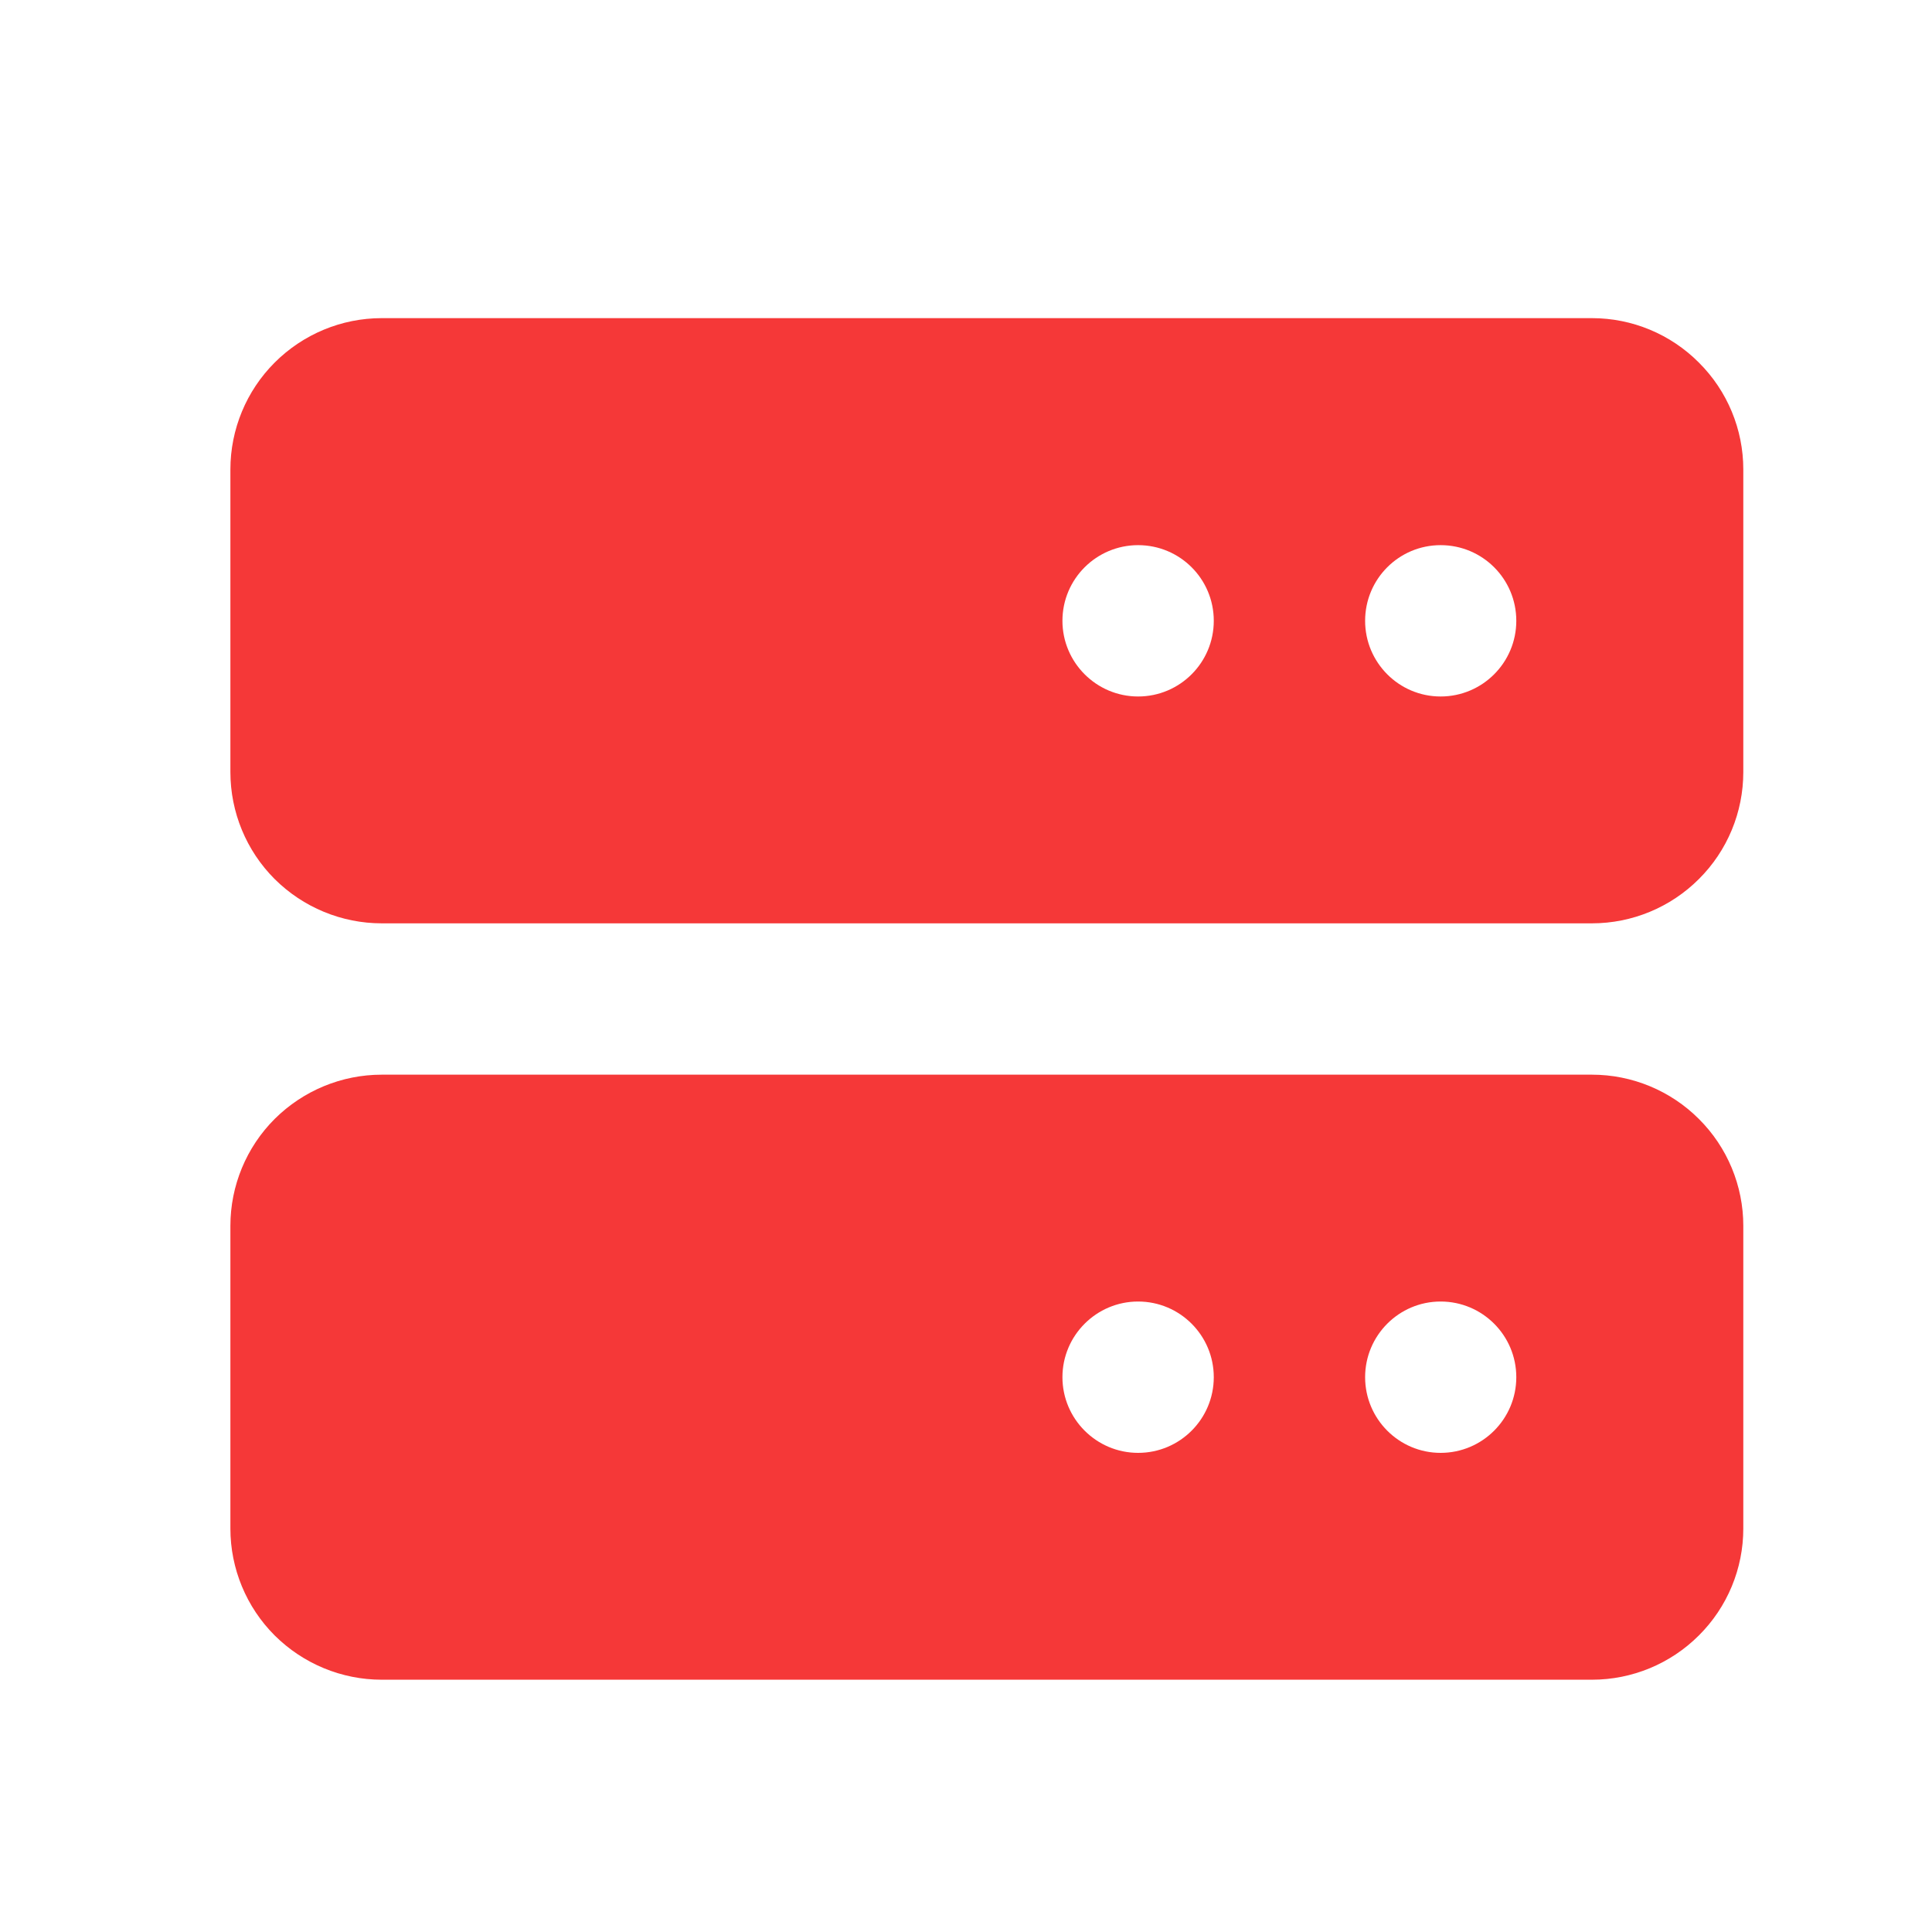 <svg width="12" height="12" viewBox="0 0 12 12" fill="none" xmlns="http://www.w3.org/2000/svg">
<path d="M9.888 1.976H2.371C2.122 1.976 1.883 2.075 1.706 2.252C1.53 2.428 1.431 2.667 1.431 2.916V4.795C1.431 5.045 1.53 5.284 1.706 5.46C1.883 5.636 2.122 5.735 2.371 5.735H9.888C10.137 5.735 10.376 5.636 10.552 5.46C10.729 5.284 10.828 5.045 10.828 4.795V2.916C10.828 2.667 10.729 2.428 10.552 2.252C10.376 2.075 10.137 1.976 9.888 1.976ZM7.539 3.856C7.539 4.115 7.329 4.326 7.069 4.326V4.326C6.81 4.326 6.599 4.115 6.599 3.856V3.856C6.599 3.596 6.81 3.386 7.069 3.386V3.386C7.329 3.386 7.539 3.596 7.539 3.856V3.856ZM9.418 3.856C9.418 4.115 9.208 4.326 8.948 4.326V4.326C8.689 4.326 8.479 4.115 8.479 3.856V3.856C8.479 3.596 8.689 3.386 8.948 3.386V3.386C9.208 3.386 9.418 3.596 9.418 3.856V3.856ZM9.888 6.675H2.371C2.122 6.675 1.883 6.774 1.706 6.95C1.53 7.126 1.431 7.365 1.431 7.614V9.494C1.431 9.743 1.53 9.982 1.706 10.158C1.883 10.334 2.122 10.433 2.371 10.433H9.888C10.137 10.433 10.376 10.334 10.552 10.158C10.729 9.982 10.828 9.743 10.828 9.494V7.614C10.828 7.365 10.729 7.126 10.552 6.95C10.376 6.774 10.137 6.675 9.888 6.675ZM7.539 8.554C7.539 8.813 7.329 9.024 7.069 9.024V9.024C6.81 9.024 6.599 8.813 6.599 8.554V8.554C6.599 8.295 6.81 8.084 7.069 8.084V8.084C7.329 8.084 7.539 8.295 7.539 8.554V8.554ZM9.418 8.554C9.418 8.813 9.208 9.024 8.948 9.024V9.024C8.689 9.024 8.479 8.813 8.479 8.554V8.554C8.479 8.295 8.689 8.084 8.948 8.084V8.084C9.208 8.084 9.418 8.295 9.418 8.554V8.554Z" fill="#F53838"/>
</svg>
